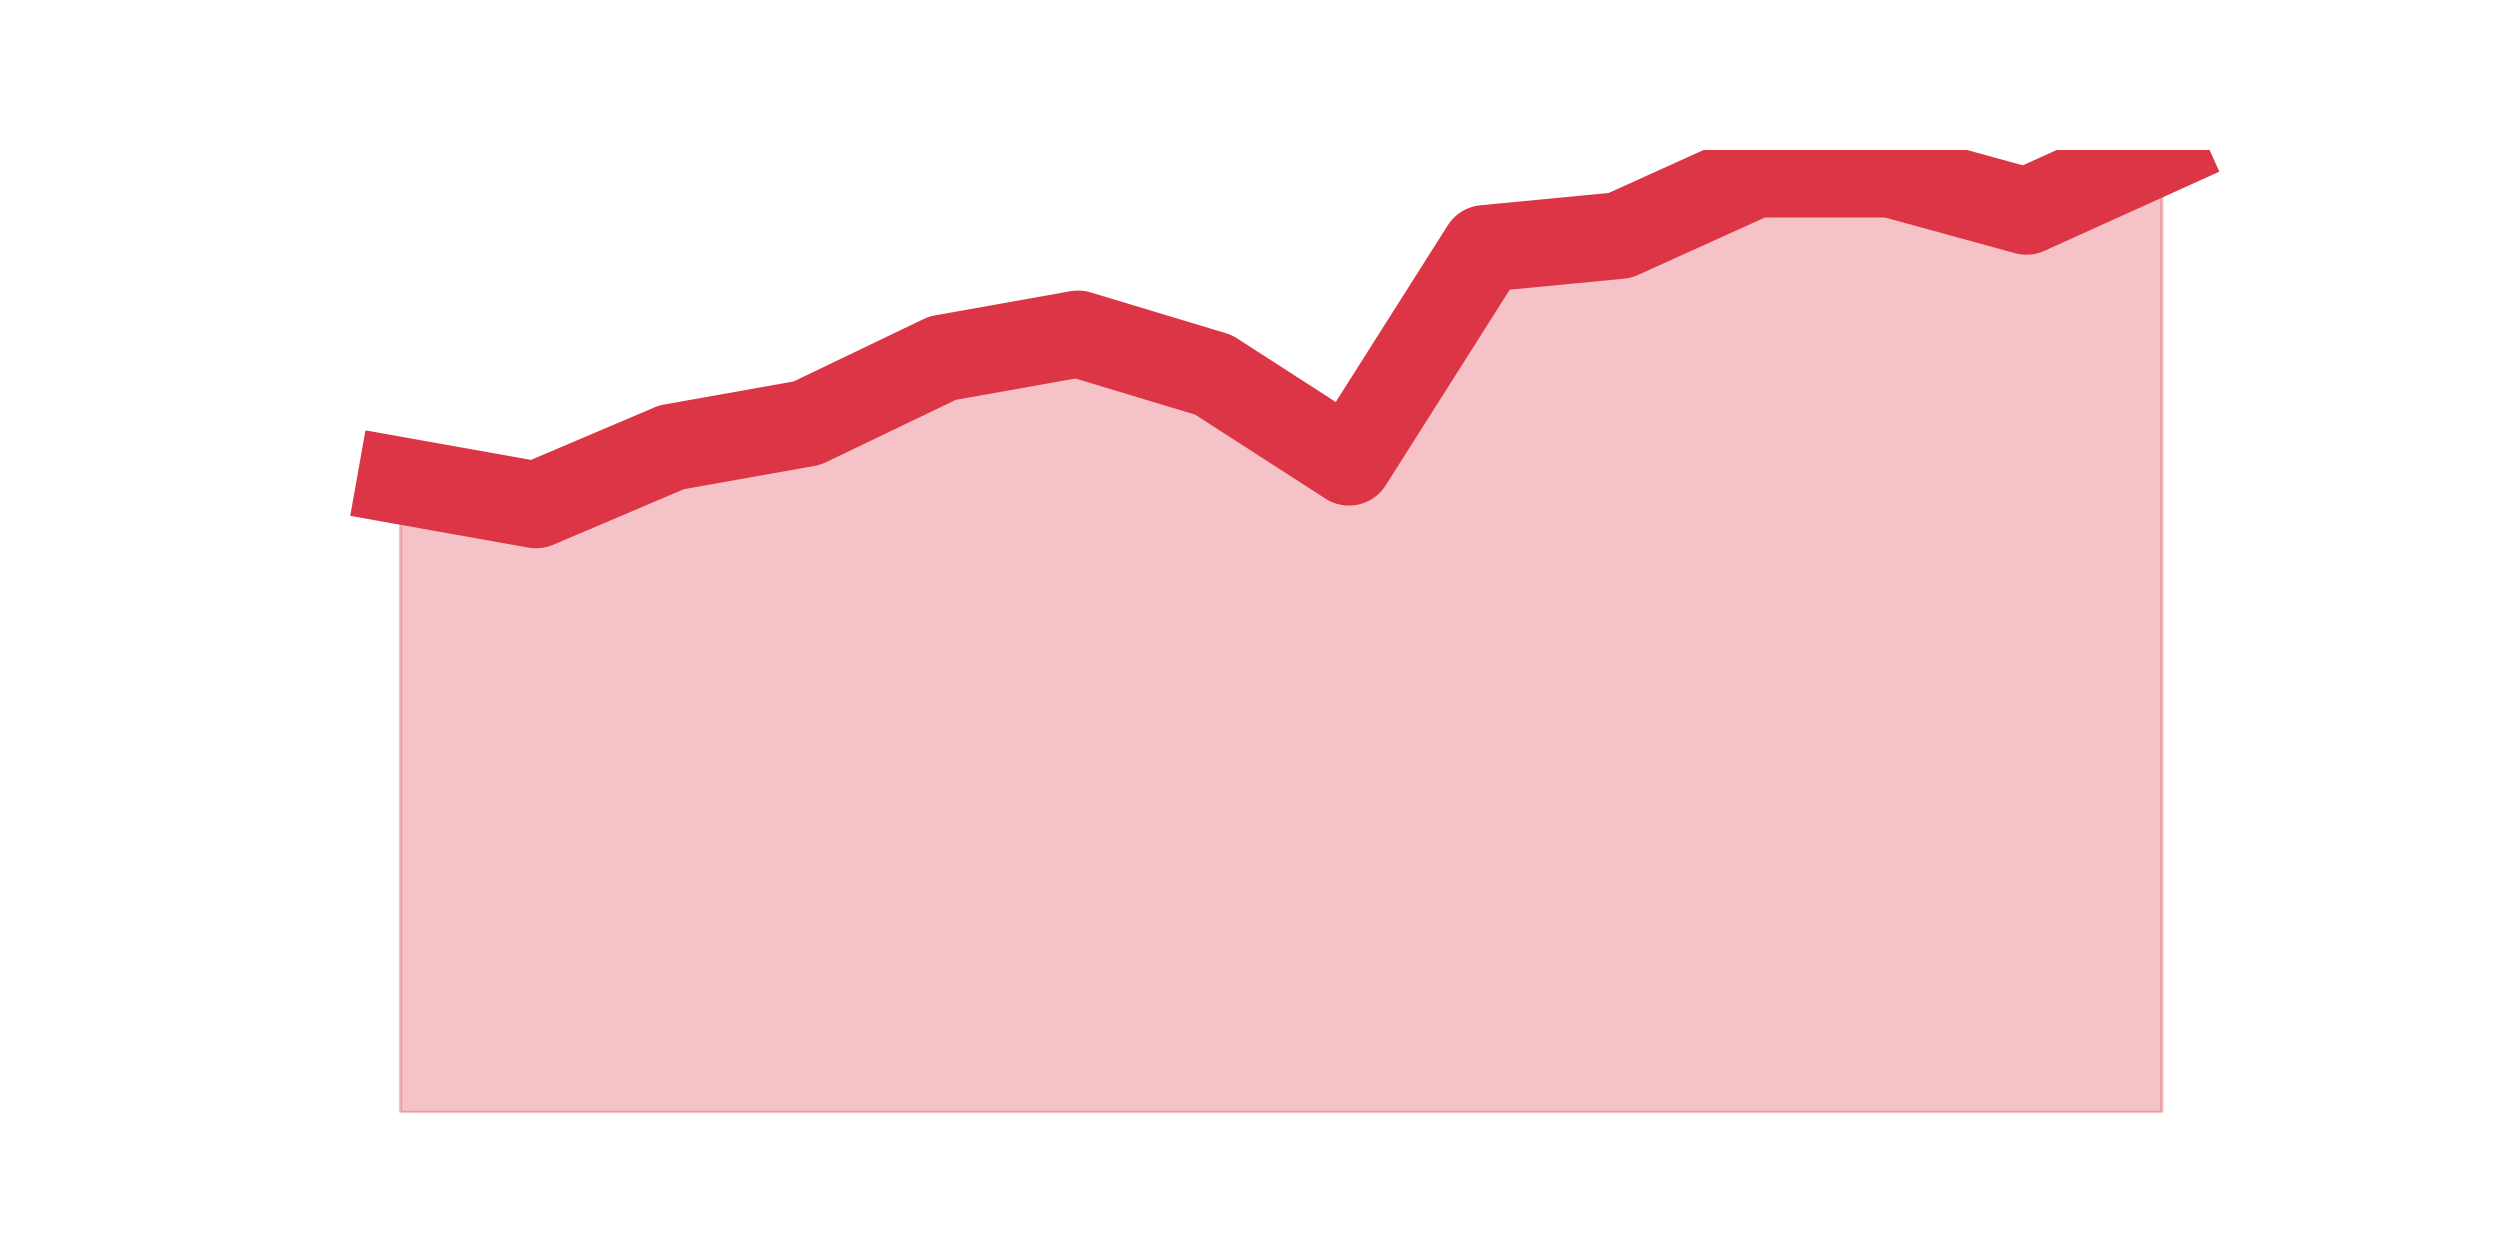 <?xml version="1.0" encoding="utf-8" standalone="no"?>
<!DOCTYPE svg PUBLIC "-//W3C//DTD SVG 1.1//EN"
  "http://www.w3.org/Graphics/SVG/1.1/DTD/svg11.dtd">
<svg height="360pt" version="1.1" viewBox="0 0 720 360" width="720pt" xmlns="http://www.w3.org/2000/svg" xmlns:xlink="http://www.w3.org/1999/xlink">
 <defs>
  <style type="text/css">*{stroke-linecap:butt;stroke-linejoin:round;}</style>
 </defs>
 <g id="figure_1">
  <g id="patch_1">
   <path d="M 0 360 
L 720 360 
L 720 0 
L 0 0 
z
" style="fill:none;"/>
  </g>
  <g id="axes_1">
   <g id="matplotlib.axis_1"/>
   <g id="matplotlib.axis_2"/>
   <g id="PolyCollection_1">
    <defs>
     <path d="M 115.364 -221.546 
L 115.364 -39.6 
L 154.385 -39.6 
L 193.406 -39.6 
L 232.427 -39.6 
L 271.448 -39.6 
L 310.469 -39.6 
L 349.49 -39.6 
L 388.51 -39.6 
L 427.531 -39.6 
L 466.552 -39.6 
L 505.573 -39.6 
L 544.594 -39.6 
L 583.615 -39.6 
L 622.636 -39.6 
L 622.636 -316.8 
L 622.636 -316.8 
L 583.615 -299.141 
L 544.594 -309.843 
L 505.573 -309.843 
L 466.552 -292.184 
L 427.531 -288.438 
L 388.51 -226.897 
L 349.49 -252.049 
L 310.469 -263.822 
L 271.448 -256.865 
L 232.427 -238.135 
L 193.406 -231.178 
L 154.385 -214.589 
L 115.364 -221.546 
z
" id="medf3b9c394" style="stroke:#dc3545;stroke-opacity:0.3;"/>
    </defs>
    <g clip-path="url(#p7a2beb436b)">
     <use style="fill:#dc3545;fill-opacity:0.3;stroke:#dc3545;stroke-opacity:0.3;" x="0" xlink:href="#medf3b9c394" y="360"/>
    </g>
   </g>
   <g id="line2d_1">
    <path clip-path="url(#p7a2beb436b)" d="M 115.364 138.454 
L 154.385 145.411 
L 193.406 128.822 
L 232.427 121.865 
L 271.448 103.135 
L 310.469 96.178 
L 349.49 107.951 
L 388.51 133.103 
L 427.531 71.562 
L 466.552 67.816 
L 505.573 50.157 
L 544.594 50.157 
L 583.615 60.859 
L 622.636 43.2 
" style="fill:none;stroke:#dc3545;stroke-linecap:square;stroke-width:25;"/>
   </g>
  </g>
 </g>
 <defs>
  <clipPath id="p7a2beb436b">
   <rect height="277.2" width="558" x="90" y="43.2"/>
  </clipPath>
 </defs>
</svg>
